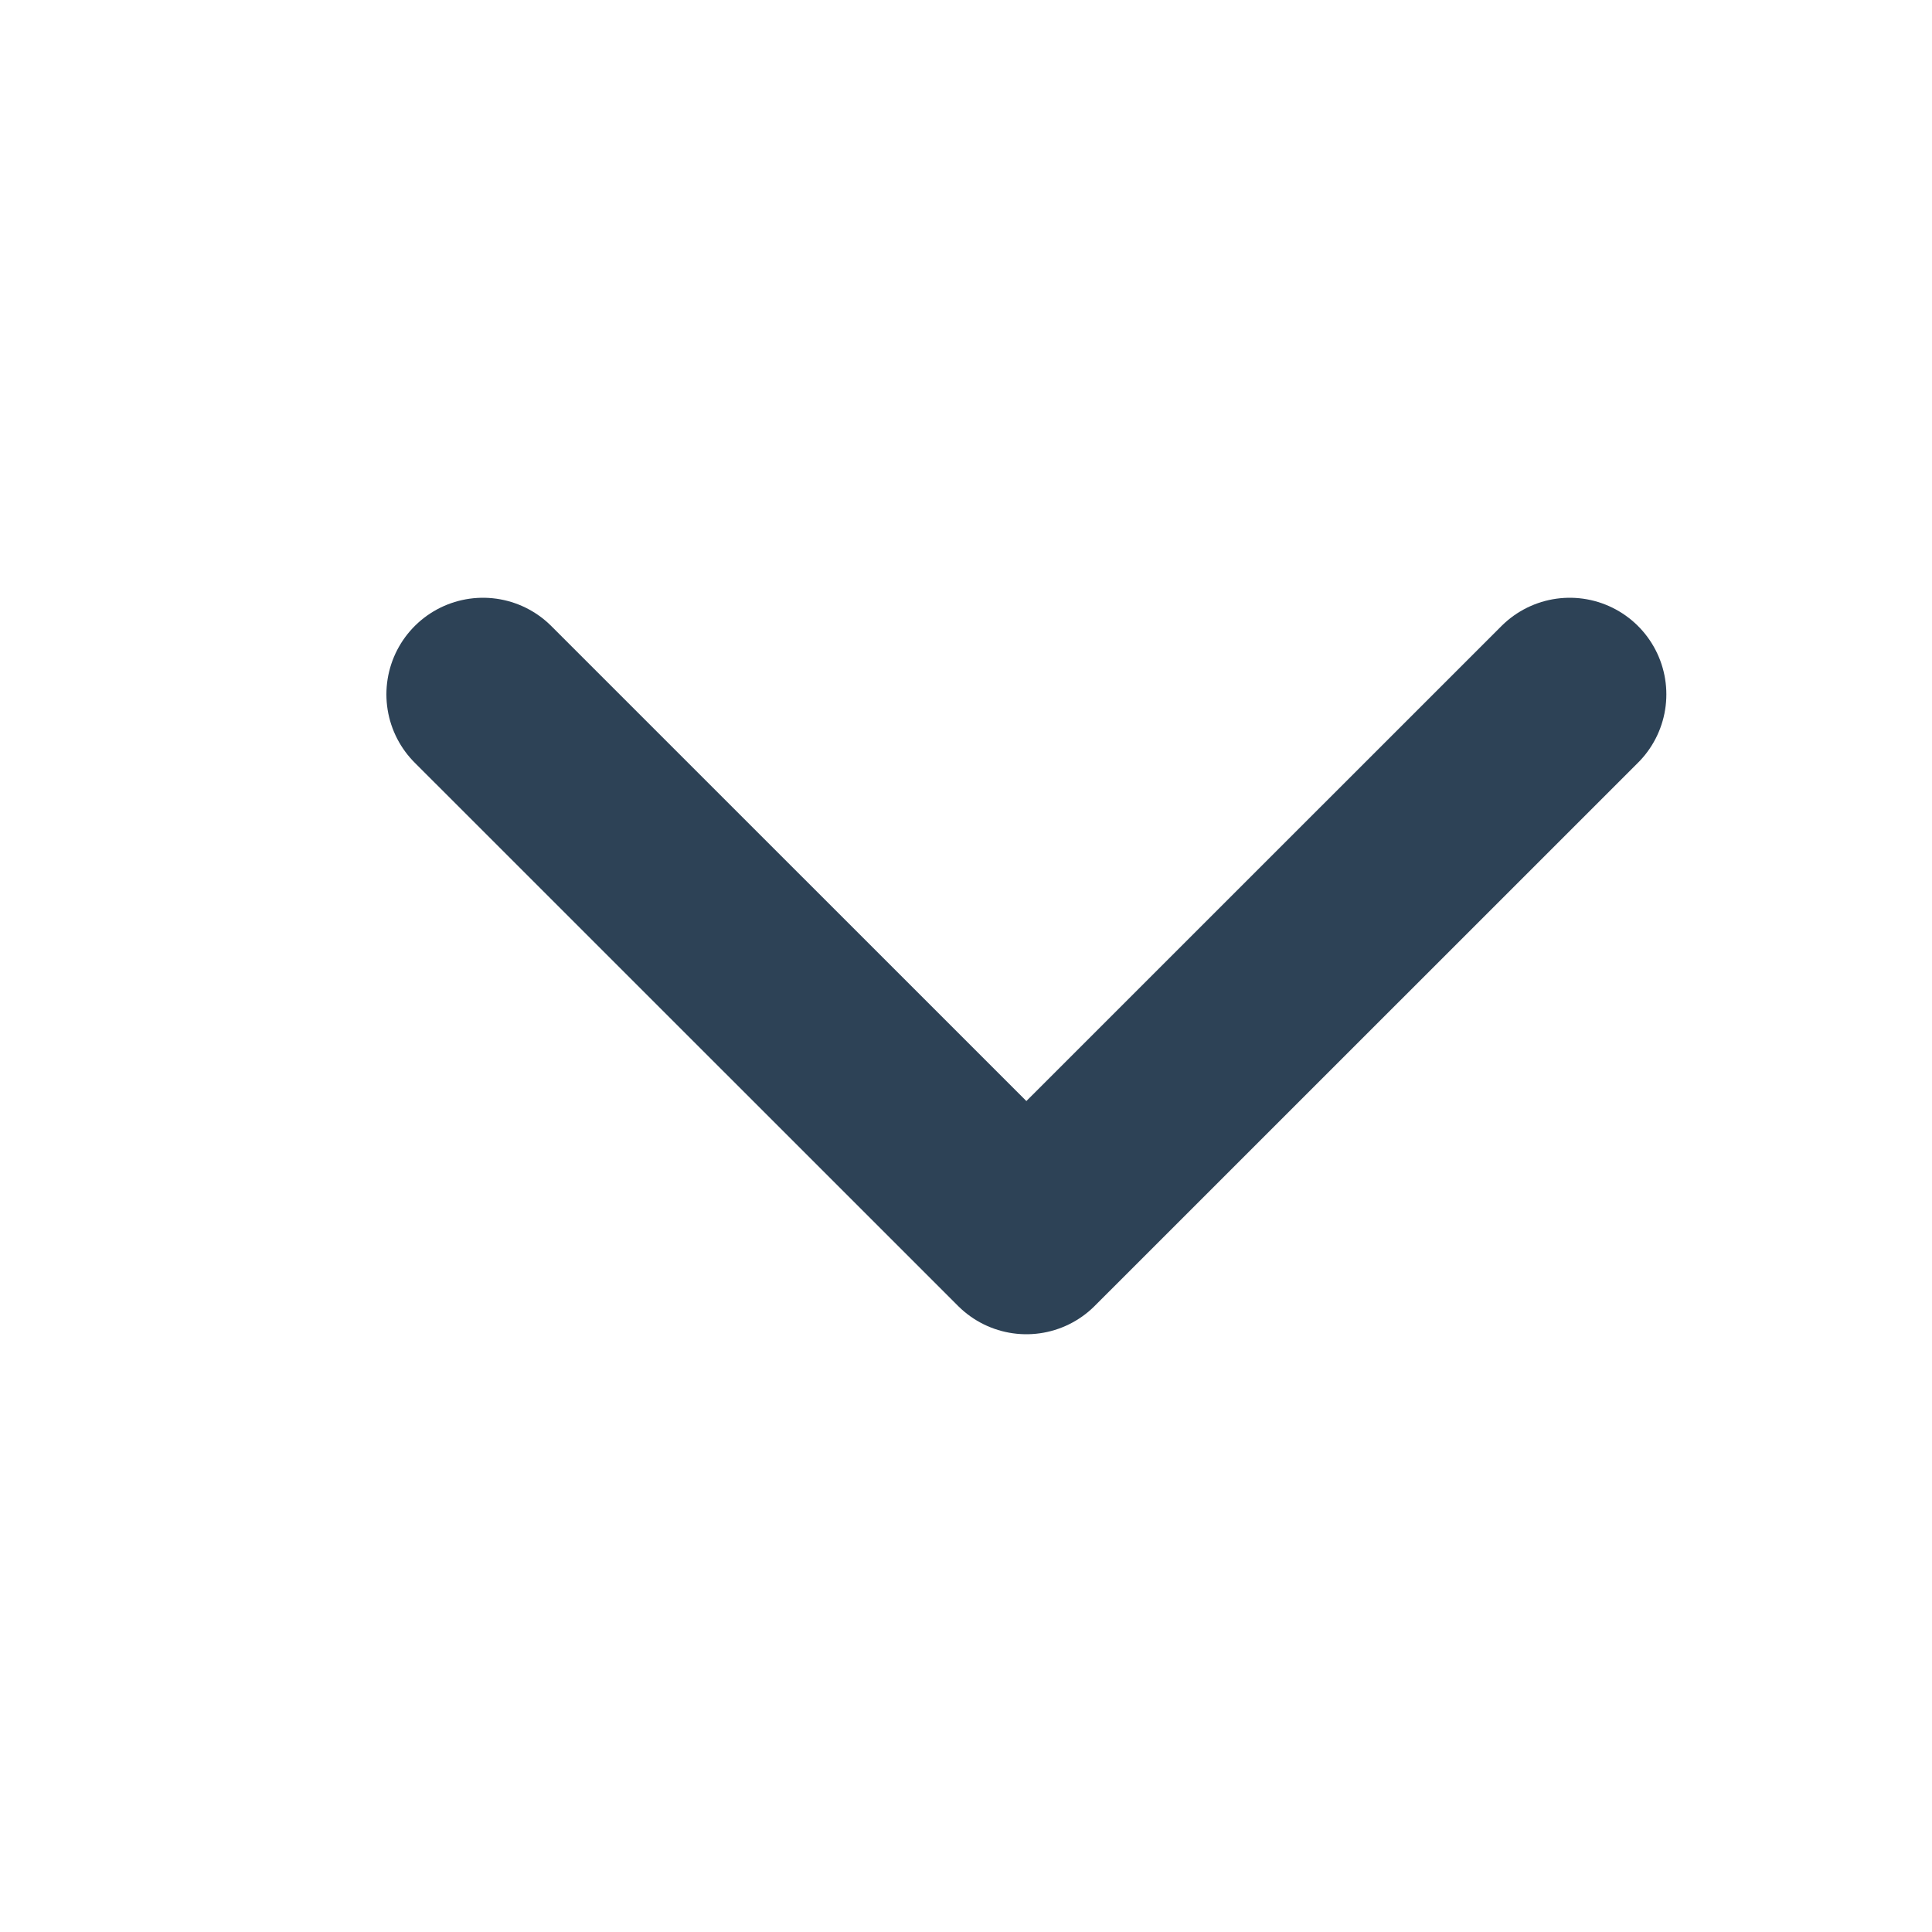 <svg width="20" height="20" viewBox="0 0 20 20" fill="none" xmlns="http://www.w3.org/2000/svg">
<path d="M5 7.188L10.625 12.812L16.25 7.188" stroke="#2D4256" stroke-width="2" stroke-linecap="round" stroke-linejoin="round"/>
</svg>
